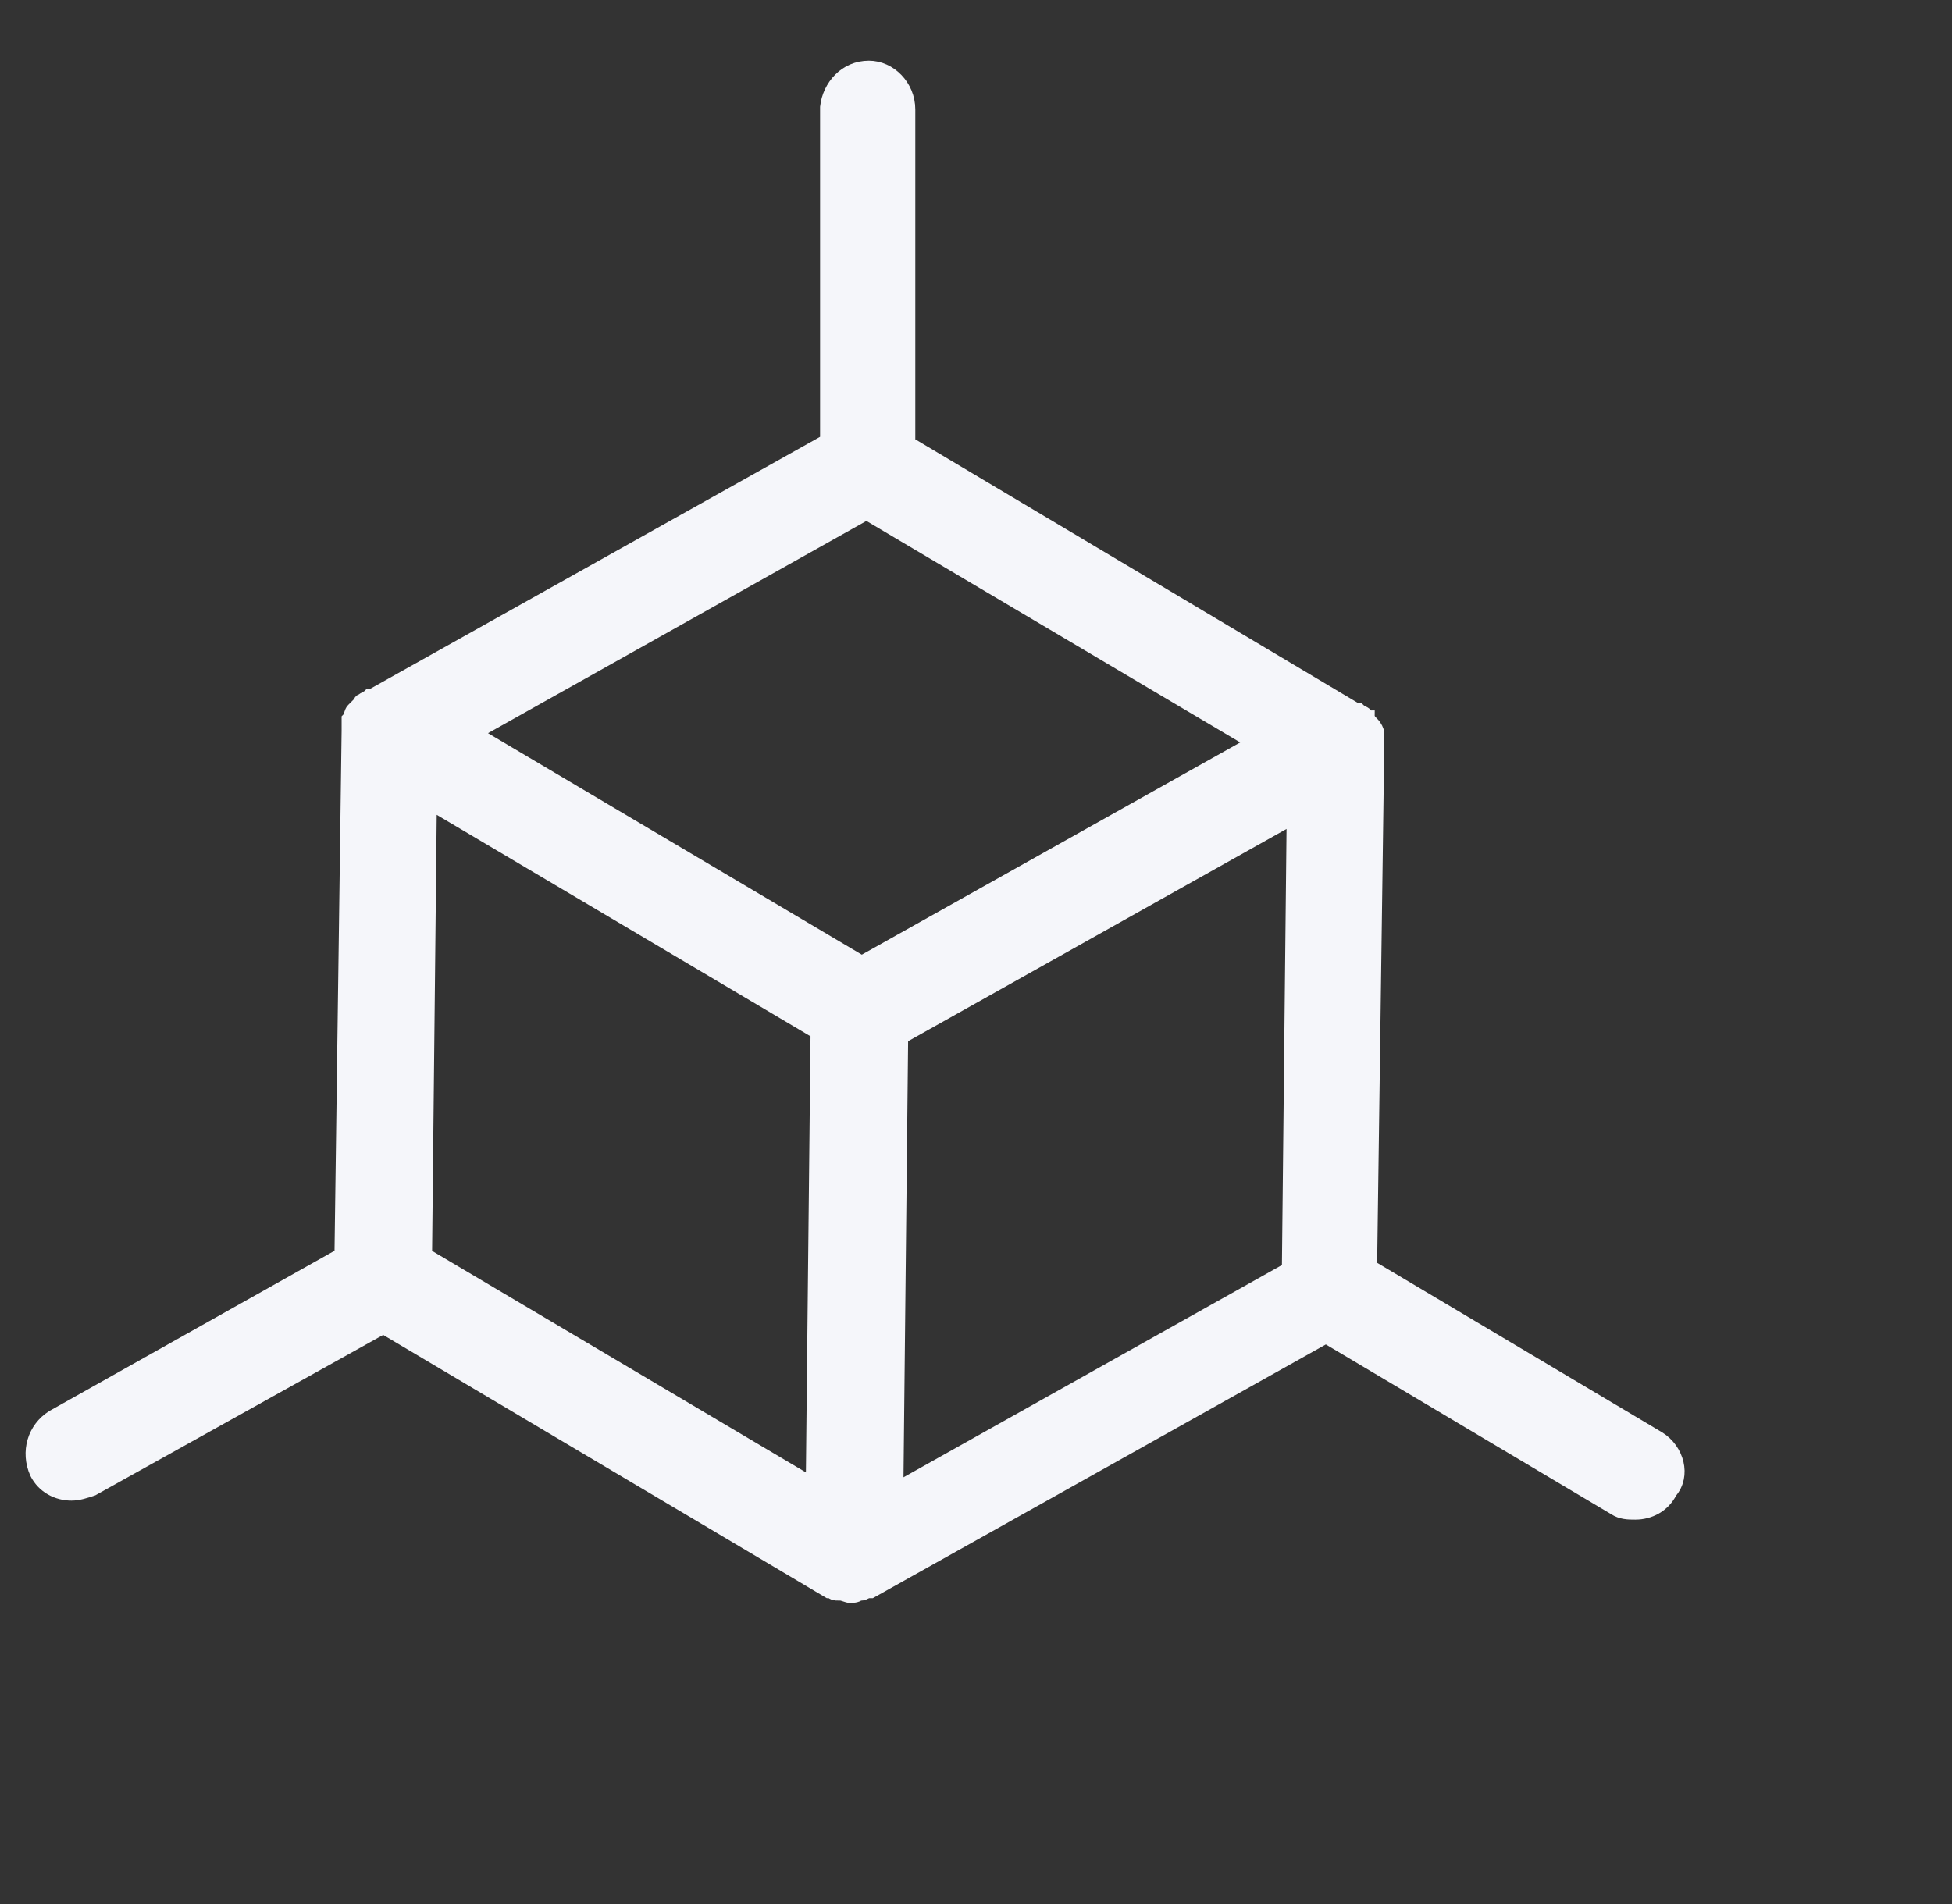 <svg xmlns="http://www.w3.org/2000/svg" fill="#f5f6fa" stroke="#f5f6fa" stroke-width=".5" viewBox="-191 222 82 80"><rect x="-191" y="222" width="82" height="80" fill="#333333" stroke="none"/><switch><g><path d="M-121.3 282.4l-12.1-7.2.3-21.9v-.1-.3-.1c0-.1-.1-.3-.2-.4s-.2-.2-.2-.3c0 0-.1 0-.1-.1-.1-.1-.2-.1-.3-.2h-.1l-18.8-11.2v-14c0-1-.8-1.8-1.7-1.8-1 0-1.7.8-1.8 1.7v14l-19.1 10.7h-.1c-.1.1-.2.1-.3.2 0 0-.1 0-.1.1l-.3.3c-.1.1-.1.3-.2.4v.5l-.3 22-12.1 6.8c-.8.5-1.1 1.5-.7 2.4.3.6.9.9 1.5.9.3 0 .6-.1.9-.2l12.2-6.8 18.7 11.1h.1c.1.1.2.1.3.1h.1c.1 0 .3.1.4.1.1 0 .3 0 .4-.1h.1c.1 0 .2-.1.3-.1h.1l19.1-10.7 12.1 7.2c.3.2.6.2.9.2.6 0 1.2-.3 1.5-.9.6-.7.3-1.8-.5-2.3zm-51.8-7.7l.2-18.9 16.2 9.6-.2 18.9-16.2-9.6zm18.5-31.1l16.2 9.6-16.4 9.2-16.2-9.6 16.4-9.2zm1.5 22l16.4-9.2-.2 18.9-16.4 9.2.2-18.9z"/></g></switch></svg>